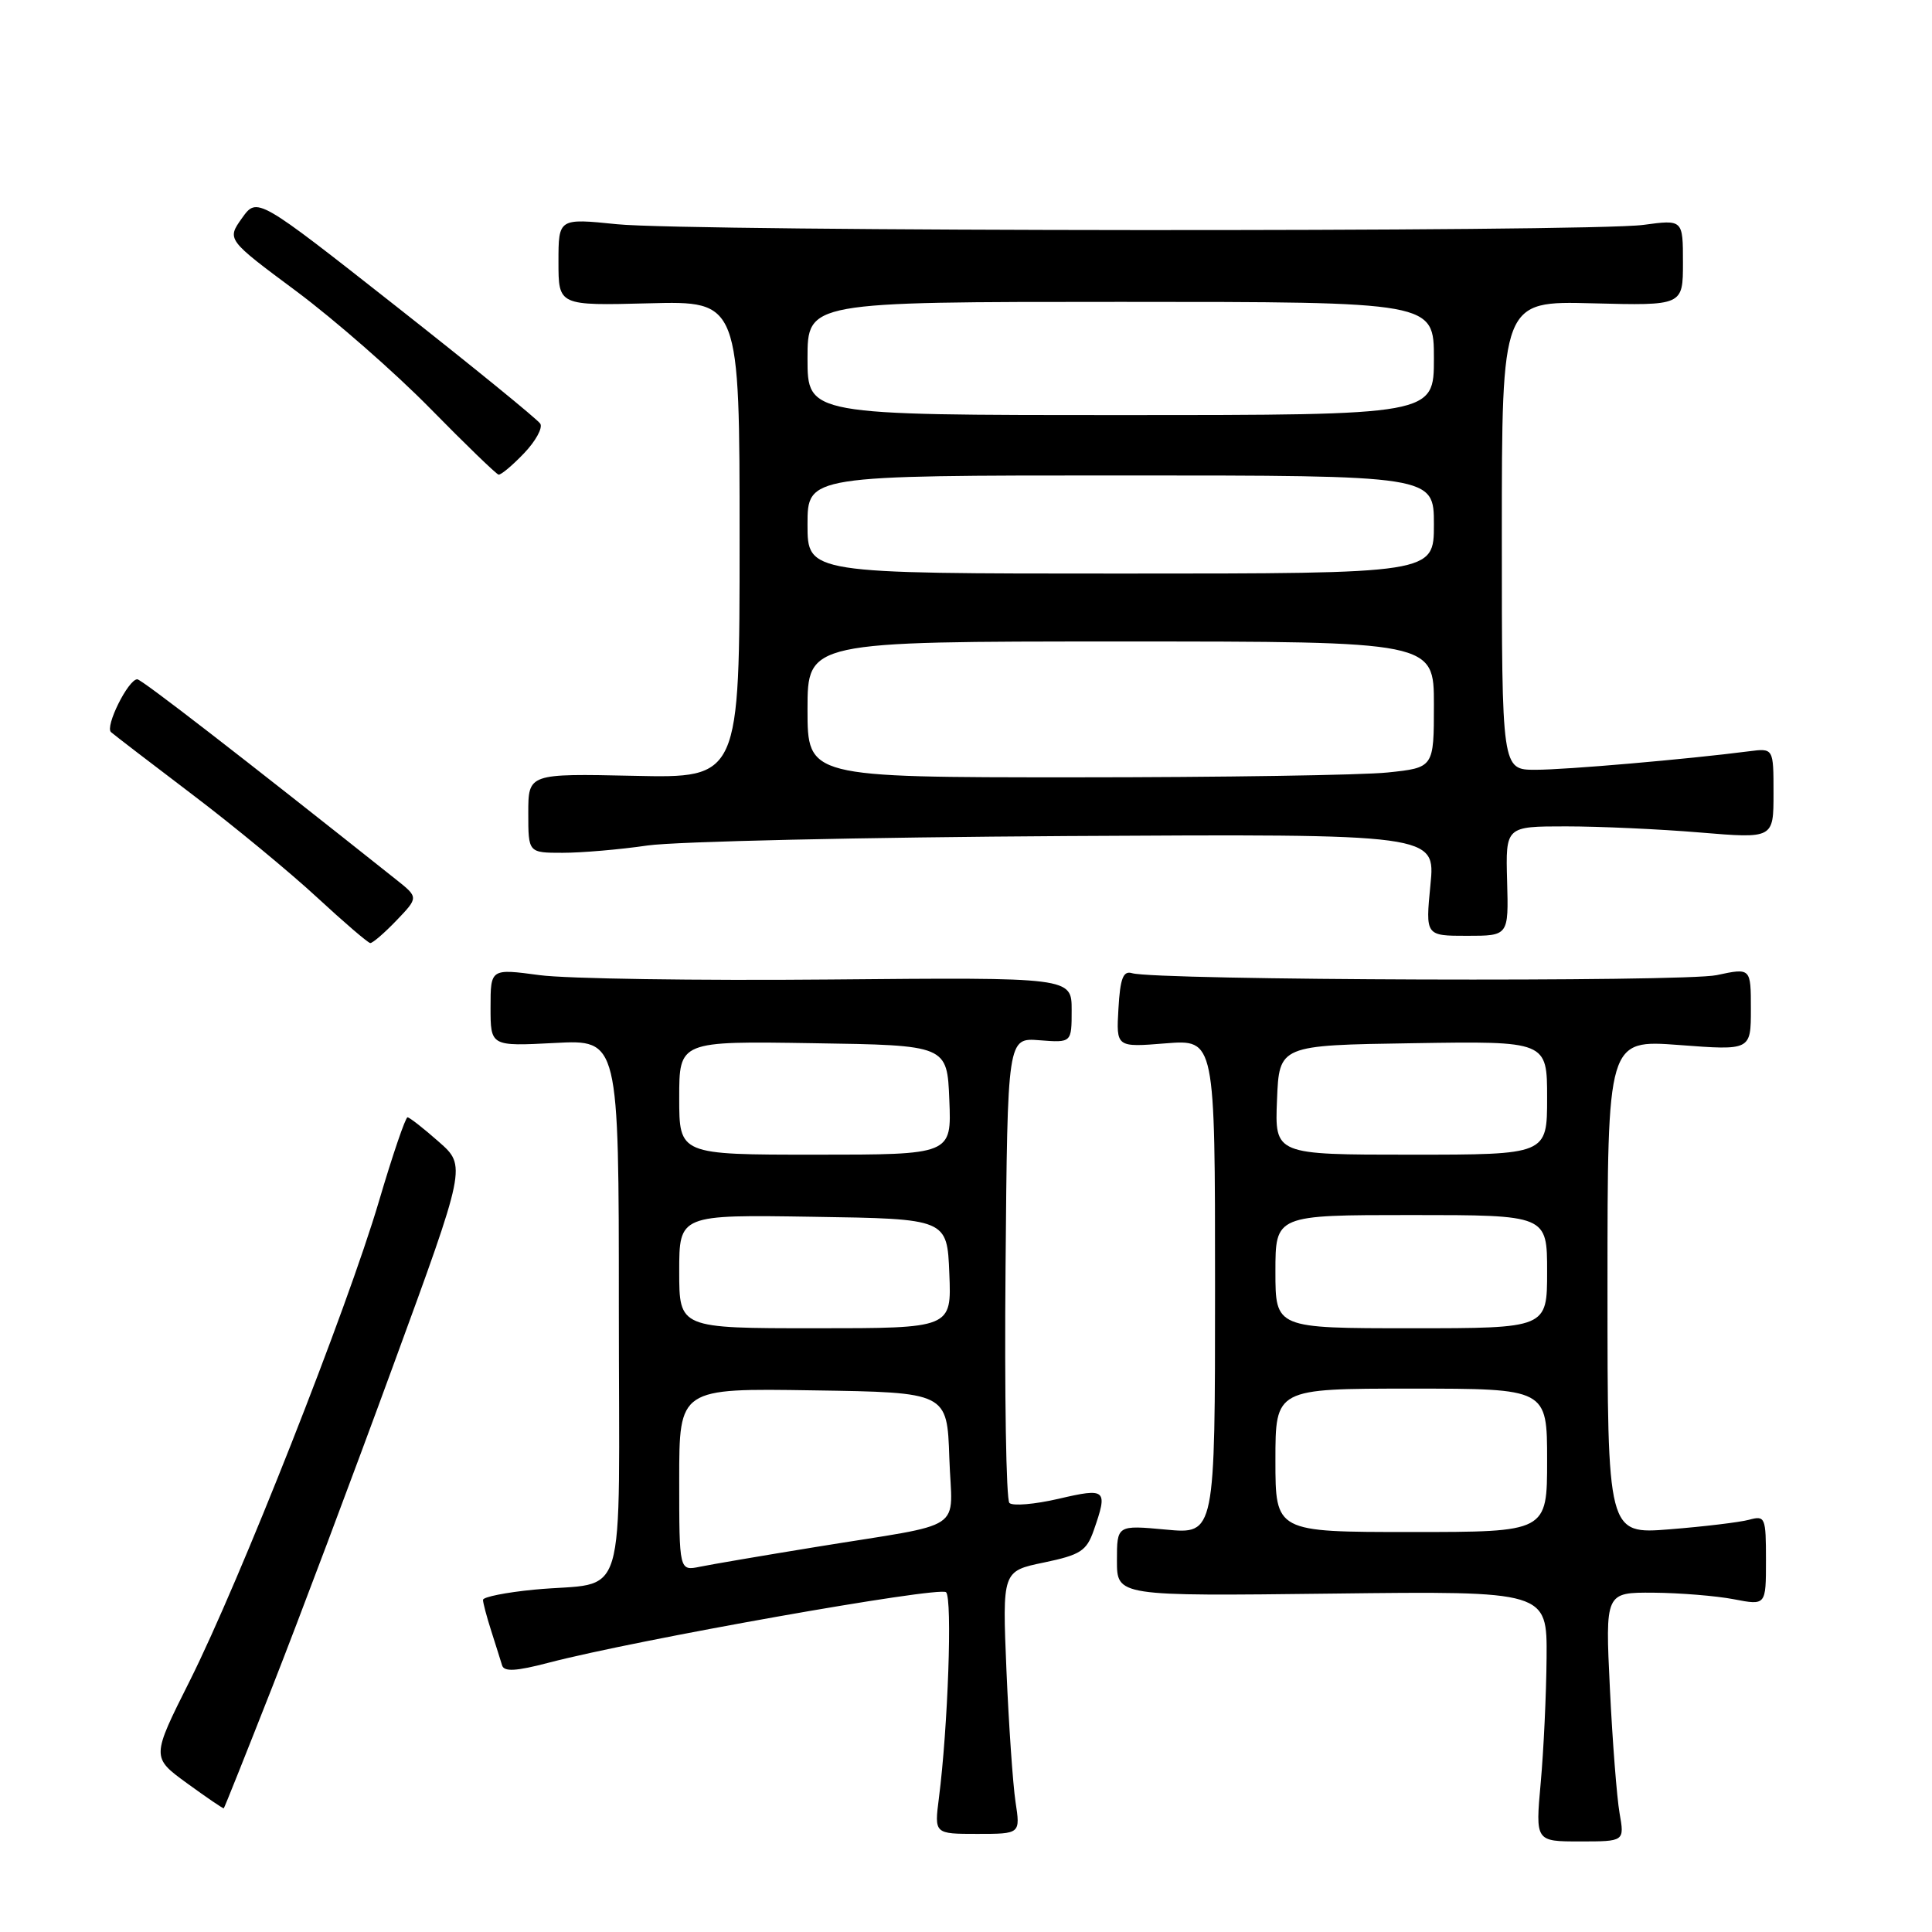 <?xml version="1.0" encoding="UTF-8" standalone="no"?>
<!DOCTYPE svg PUBLIC "-//W3C//DTD SVG 1.1//EN" "http://www.w3.org/Graphics/SVG/1.1/DTD/svg11.dtd" >
<svg xmlns="http://www.w3.org/2000/svg" xmlns:xlink="http://www.w3.org/1999/xlink" version="1.1" viewBox="0 0 256 256">
 <g >
 <path fill="currentColor"
d=" M 214.60 240.25 C 214.24 238.19 213.66 230.76 213.32 223.75 C 212.70 211.00 212.70 211.00 219.10 211.04 C 222.62 211.07 227.41 211.46 229.75 211.91 C 234.00 212.73 234.00 212.73 234.00 206.75 C 234.00 201.03 233.90 200.79 231.75 201.38 C 230.51 201.71 225.79 202.28 221.25 202.64 C 213.00 203.30 213.00 203.30 213.00 170.53 C 213.00 137.76 213.00 137.76 222.50 138.47 C 232.00 139.19 232.00 139.19 232.00 133.71 C 232.00 128.24 232.00 128.24 227.47 129.21 C 223.11 130.14 153.17 129.91 150.00 128.95 C 148.83 128.60 148.43 129.62 148.20 133.64 C 147.90 138.78 147.90 138.78 154.45 138.25 C 161.00 137.73 161.00 137.73 161.00 170.51 C 161.00 203.29 161.00 203.29 154.50 202.68 C 148.00 202.08 148.00 202.08 148.00 206.79 C 148.00 211.50 148.00 211.50 176.50 211.16 C 205.00 210.82 205.00 210.82 204.93 219.66 C 204.89 224.52 204.54 231.99 204.15 236.25 C 203.45 244.00 203.45 244.00 209.35 244.00 C 215.26 244.00 215.26 244.00 214.60 240.25 Z  M 134.56 238.75 C 134.21 236.41 133.67 228.58 133.36 221.34 C 132.81 208.18 132.81 208.18 138.33 207.04 C 143.16 206.03 143.97 205.51 144.92 202.80 C 146.83 197.33 146.60 197.12 140.26 198.60 C 137.11 199.33 134.18 199.58 133.75 199.15 C 133.32 198.72 133.09 184.67 133.24 167.94 C 133.50 137.50 133.50 137.50 137.75 137.84 C 142.00 138.17 142.00 138.17 142.00 133.84 C 142.00 129.50 142.00 129.50 109.99 129.79 C 92.38 129.95 75.05 129.69 71.49 129.21 C 65.00 128.34 65.00 128.34 65.00 133.49 C 65.00 138.64 65.00 138.64 73.50 138.20 C 82.00 137.75 82.00 137.75 82.00 173.26 C 82.00 214.00 83.38 209.42 70.75 210.64 C 67.04 211.00 64.00 211.61 64.00 211.99 C 64.00 212.38 64.49 214.23 65.09 216.10 C 65.69 217.97 66.33 220.03 66.53 220.67 C 66.79 221.54 68.38 221.45 72.69 220.32 C 84.23 217.30 124.52 210.15 125.36 210.98 C 126.21 211.81 125.61 228.89 124.41 238.25 C 123.80 243.00 123.80 243.00 129.50 243.00 C 135.21 243.00 135.21 243.00 134.56 238.75 Z  M 36.09 223.50 C 39.55 214.70 46.75 195.57 52.08 181.00 C 61.79 154.50 61.79 154.50 58.14 151.29 C 56.14 149.52 54.27 148.06 54.00 148.05 C 53.73 148.04 52.02 153.04 50.21 159.18 C 46.01 173.40 31.76 209.52 25.15 222.71 C 20.06 232.85 20.06 232.85 24.78 236.29 C 27.38 238.18 29.57 239.67 29.65 239.61 C 29.74 239.55 32.63 232.30 36.09 223.50 Z  M 52.54 121.96 C 55.46 118.91 55.46 118.91 52.48 116.54 C 32.03 100.28 18.74 90.00 18.19 90.01 C 16.99 90.02 13.88 96.28 14.71 97.01 C 15.14 97.39 20.00 101.12 25.50 105.29 C 31.00 109.46 38.42 115.59 42.00 118.90 C 45.58 122.21 48.75 124.93 49.06 124.96 C 49.37 124.98 50.94 123.63 52.54 121.96 Z  M 199.70 116.75 C 199.50 109.50 199.50 109.50 207.50 109.50 C 211.90 109.50 219.89 109.86 225.25 110.31 C 235.00 111.12 235.00 111.12 235.00 105.12 C 235.00 99.13 235.00 99.13 231.75 99.55 C 223.62 100.60 207.51 102.00 203.46 102.00 C 199.00 102.00 199.00 102.00 199.00 70.94 C 199.00 39.88 199.00 39.88 211.00 40.19 C 223.00 40.50 223.00 40.50 223.00 34.80 C 223.00 29.09 223.00 29.09 217.75 29.80 C 210.52 30.77 91.33 30.69 81.75 29.71 C 74.00 28.92 74.00 28.92 74.00 34.71 C 74.00 40.50 74.00 40.50 86.00 40.19 C 98.00 39.88 98.00 39.88 98.00 71.49 C 98.00 103.11 98.00 103.11 84.00 102.80 C 70.00 102.50 70.00 102.50 70.00 107.75 C 70.00 113.00 70.00 113.00 74.56 113.00 C 77.07 113.00 82.13 112.57 85.81 112.03 C 89.49 111.50 114.48 110.94 141.35 110.78 C 190.21 110.50 190.21 110.50 189.54 117.25 C 188.88 124.00 188.88 124.00 194.39 124.00 C 199.90 124.00 199.90 124.00 199.70 116.75 Z  M 69.42 60.08 C 70.96 58.48 71.94 56.70 71.59 56.14 C 71.24 55.58 62.66 48.59 52.52 40.61 C 34.07 26.09 34.07 26.09 32.06 28.91 C 30.05 31.74 30.05 31.74 39.28 38.60 C 44.35 42.38 52.33 49.36 57.00 54.12 C 61.67 58.88 65.75 62.82 66.06 62.89 C 66.37 62.95 67.88 61.69 69.42 60.08 Z  M 169.00 193.50 C 169.00 184.00 169.00 184.00 187.00 184.00 C 205.00 184.00 205.00 184.00 205.00 193.50 C 205.00 203.00 205.00 203.00 187.00 203.00 C 169.00 203.00 169.00 203.00 169.00 193.50 Z  M 169.00 168.50 C 169.00 161.00 169.00 161.00 187.00 161.00 C 205.00 161.00 205.00 161.00 205.00 168.50 C 205.00 176.00 205.00 176.00 187.00 176.00 C 169.00 176.00 169.00 176.00 169.00 168.50 Z  M 169.21 145.75 C 169.50 138.50 169.50 138.50 187.25 138.23 C 205.00 137.95 205.00 137.95 205.00 145.48 C 205.00 153.00 205.00 153.00 186.96 153.00 C 168.91 153.00 168.91 153.00 169.21 145.75 Z  M 90.00 196.06 C 90.00 183.95 90.00 183.95 107.75 184.23 C 125.50 184.50 125.50 184.50 125.79 193.16 C 126.12 203.21 128.46 201.66 108.00 205.00 C 101.12 206.12 94.26 207.29 92.75 207.60 C 90.00 208.16 90.00 208.16 90.00 196.06 Z  M 90.00 168.48 C 90.00 160.95 90.00 160.95 107.75 161.23 C 125.50 161.50 125.50 161.50 125.79 168.75 C 126.09 176.00 126.09 176.00 108.04 176.00 C 90.00 176.00 90.00 176.00 90.00 168.48 Z  M 90.00 145.48 C 90.00 137.95 90.00 137.95 107.75 138.23 C 125.50 138.50 125.50 138.50 125.79 145.75 C 126.09 153.00 126.09 153.00 108.04 153.00 C 90.00 153.00 90.00 153.00 90.00 145.48 Z  M 107.00 94.00 C 107.00 85.00 107.00 85.00 148.50 85.00 C 190.00 85.00 190.00 85.00 190.00 93.36 C 190.00 101.72 190.00 101.72 183.85 102.36 C 180.47 102.71 161.80 103.00 142.35 103.00 C 107.00 103.00 107.00 103.00 107.00 94.00 Z  M 107.00 69.50 C 107.00 63.00 107.00 63.00 148.50 63.00 C 190.00 63.00 190.00 63.00 190.00 69.50 C 190.00 76.00 190.00 76.00 148.50 76.00 C 107.00 76.00 107.00 76.00 107.00 69.50 Z  M 107.00 47.50 C 107.00 40.00 107.00 40.00 148.50 40.00 C 190.00 40.00 190.00 40.00 190.00 47.50 C 190.00 55.00 190.00 55.00 148.50 55.00 C 107.00 55.00 107.00 55.00 107.00 47.50 Z "/>
</g>
</svg>